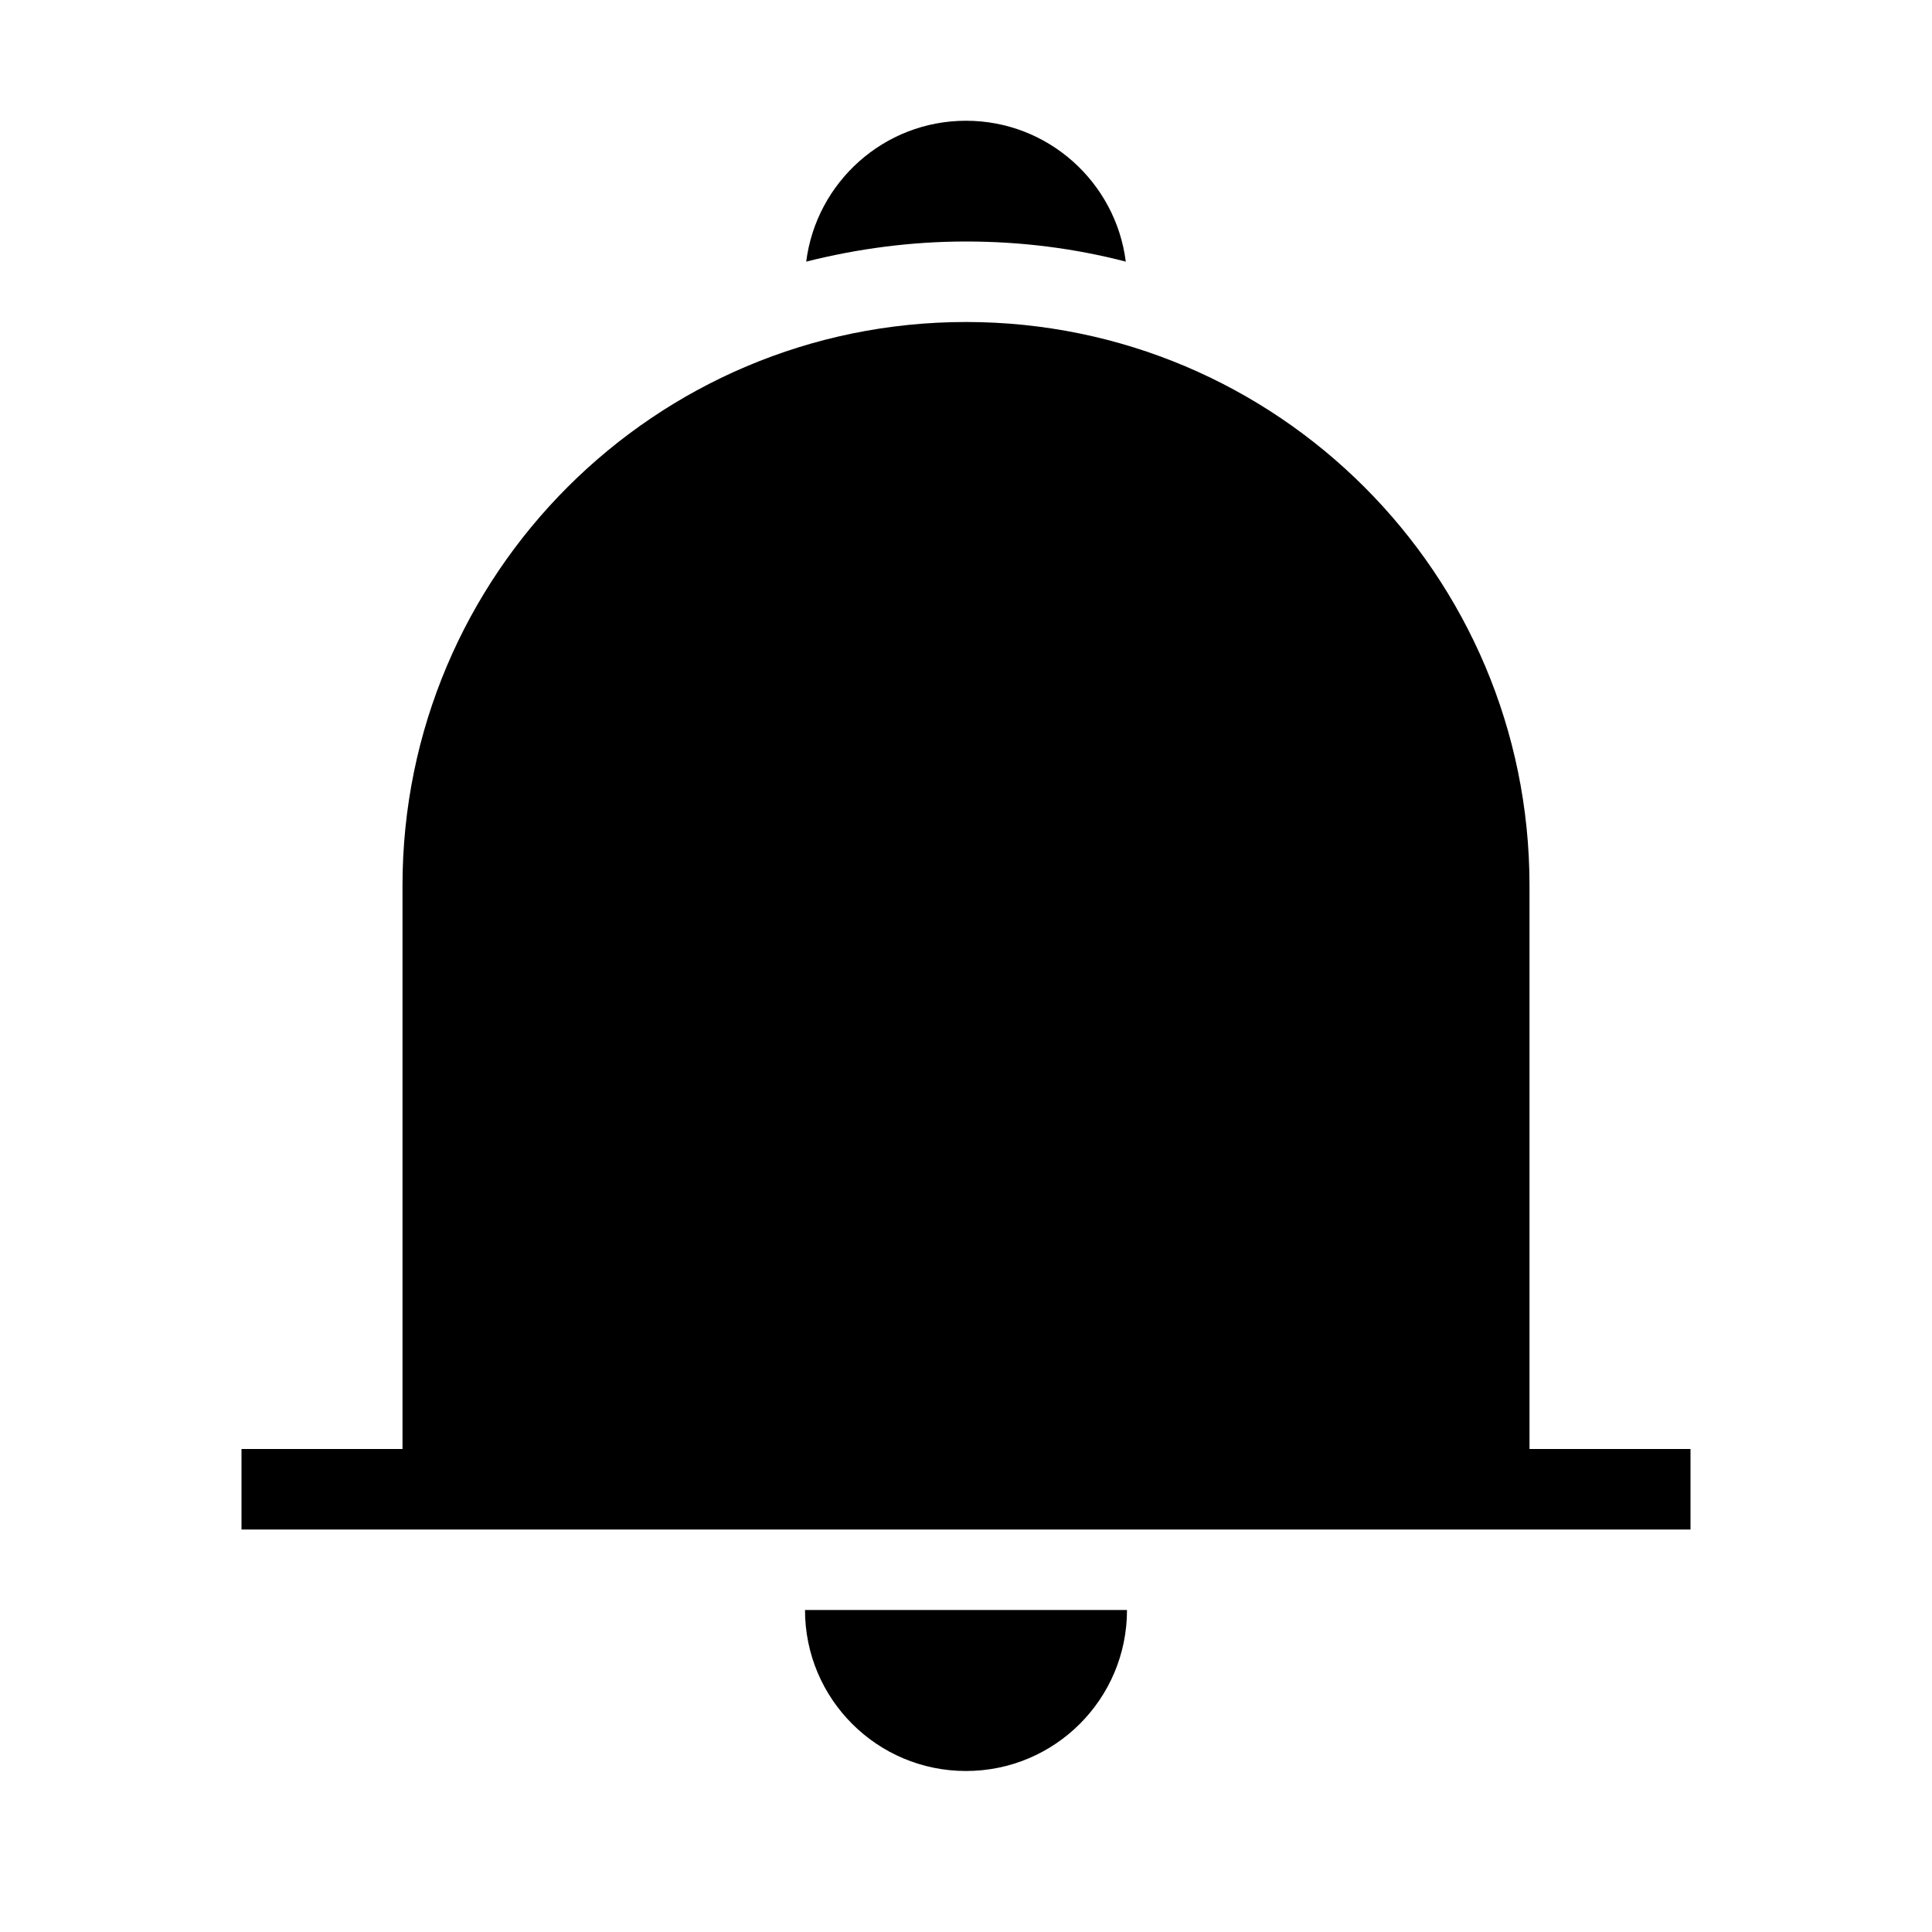 <?xml version="1.0" encoding="UTF-8"?>
<svg id="Layer_1" data-name="Layer 1" xmlns="http://www.w3.org/2000/svg" viewBox="0 0 48 48">
  <defs>
    <style>
      .cls-1 {
        fill-rule: evenodd;
      }
    </style>
  </defs>
  <path d="M20,40h8c0,2.21-1.79,4-4,4s-4-1.79-4-4Z"/>
  <path d="M38,36v-14c0-7.73-6.27-14-14-14s-14,6.27-14,14v14H6v2H42v-2h-4Z"/>
  <path class="cls-1" d="M20.03,6.5c1.27-.32,2.6-.5,3.97-.5s2.7,.17,3.97,.5c-.25-1.97-1.93-3.5-3.97-3.5s-3.72,1.53-3.97,3.5Z"/>
</svg>
